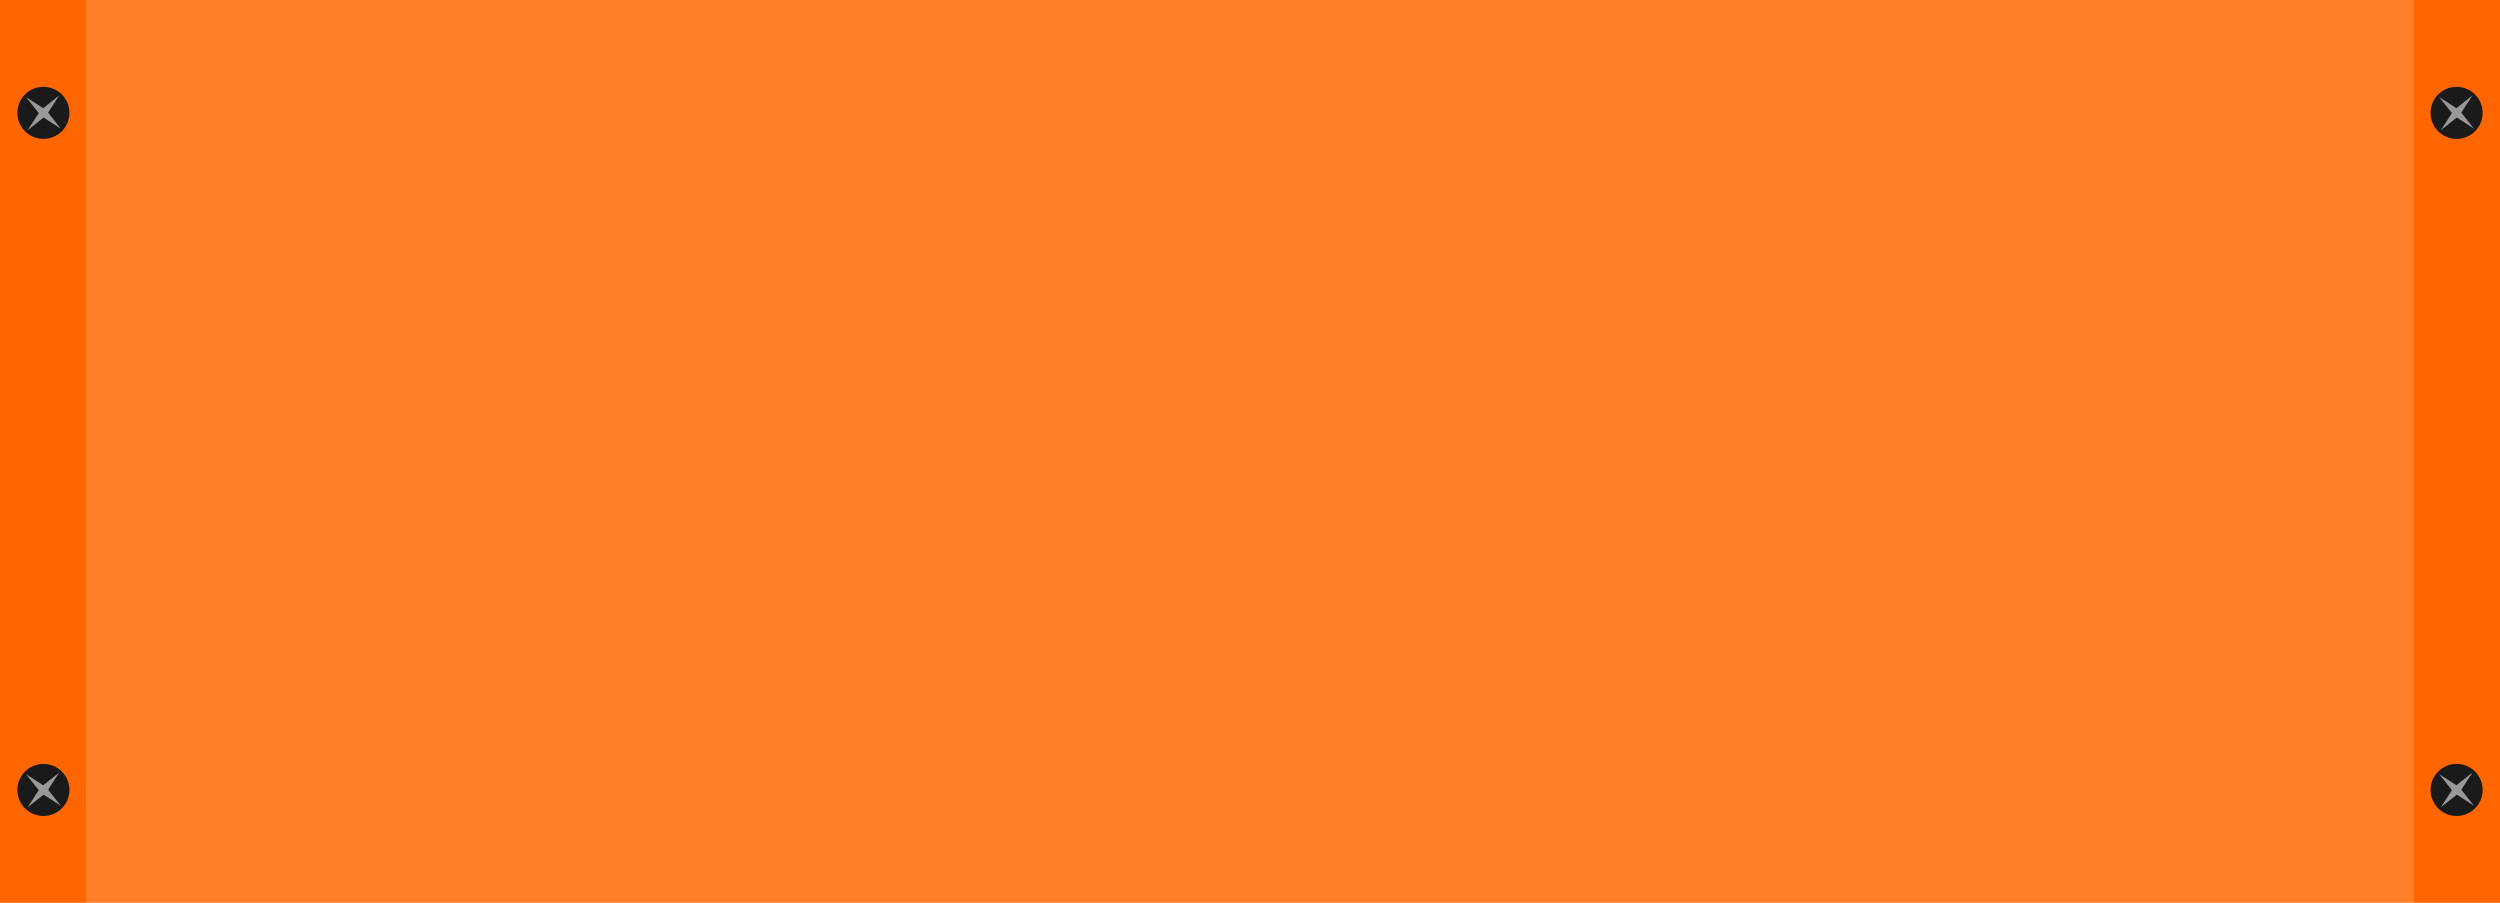 <?xml version="1.0" encoding="UTF-8" standalone="no"?>
<svg
   xmlns:dc="http://purl.org/dc/elements/1.1/"
   xmlns:cc="http://creativecommons.org/ns#"
   xmlns:rdf="http://www.w3.org/1999/02/22-rdf-syntax-ns#"
   xmlns:svg="http://www.w3.org/2000/svg"
   xmlns="http://www.w3.org/2000/svg"
   version="1.1"
   id="svg4595"
   viewBox="0 0 144 52"
   height="14.676mm"
   width="40.64mm">
  <defs
     id="defs4597" />
  <g
     transform="translate(-7.6293954e-6,-1000.362)"
     id="layer1">
    <rect
       y="1000.362"
       x="5"
       height="52"
       width="134"
       id="rect4494"
       style="fill:#ff7f2a;stroke:none" />
    <rect
       y="1000.362"
       x="0"
       height="52"
       width="5"
       id="rect4496"
       style="fill:#ff6600;stroke:none" />
    <rect
       y="1000.362"
       x="139"
       height="52"
       width="5"
       id="rect4496-0"
       style="fill:#ff6600;stroke:none" />
    <g
       id="g4517"
       transform="translate(-295,-4)">
      <circle
         style="fill:#1a1a1a;stroke:none"
         id="path4513"
         cx="297.5"
         cy="1049.862"
         r="1.5" />
      <path
         style="fill:#999999;stroke:none"
         id="path4515"
         d="m 298.409,-1048.862 -0.922,-0.73 -0.987,0.639 0.73,-0.922 -0.639,-0.987 0.922,0.73 0.987,-0.639 -0.73,0.922 z"
         transform="scale(1,-1)" />
    </g>
    <g
       id="g4517-9"
       transform="translate(-295,-43)">
      <circle
         style="fill:#1a1a1a;stroke:none"
         id="path4513-9"
         cx="297.5"
         cy="1049.862"
         r="1.5" />
      <path
         style="fill:#999999;stroke:none"
         id="path4515-9"
         d="m 298.409,-1048.862 -0.922,-0.73 -0.987,0.639 0.73,-0.922 -0.639,-0.987 0.922,0.73 0.987,-0.639 -0.73,0.922 z"
         transform="scale(1,-1)" />
    </g>
    <g
       id="g4517-7"
       transform="translate(-156,-4)">
      <circle
         style="fill:#1a1a1a;stroke:none"
         id="path4513-0"
         cx="297.5"
         cy="1049.862"
         r="1.5" />
      <path
         style="fill:#999999;stroke:none"
         id="path4515-1"
         d="m 298.409,-1048.862 -0.922,-0.73 -0.987,0.639 0.73,-0.922 -0.639,-0.987 0.922,0.73 0.987,-0.639 -0.73,0.922 z"
         transform="scale(1,-1)" />
    </g>
    <g
       id="g4517-9-0"
       transform="translate(-156,-43)">
      <circle
         style="fill:#1a1a1a;stroke:none"
         id="path4513-9-5"
         cx="297.5"
         cy="1049.862"
         r="1.5" />
      <path
         style="fill:#999999;stroke:none"
         id="path4515-9-9"
         d="m 298.409,-1048.862 -0.922,-0.73 -0.987,0.639 0.73,-0.922 -0.639,-0.987 0.922,0.73 0.987,-0.639 -0.73,0.922 z"
         transform="scale(1,-1)" />
    </g>
  </g>
</svg>
